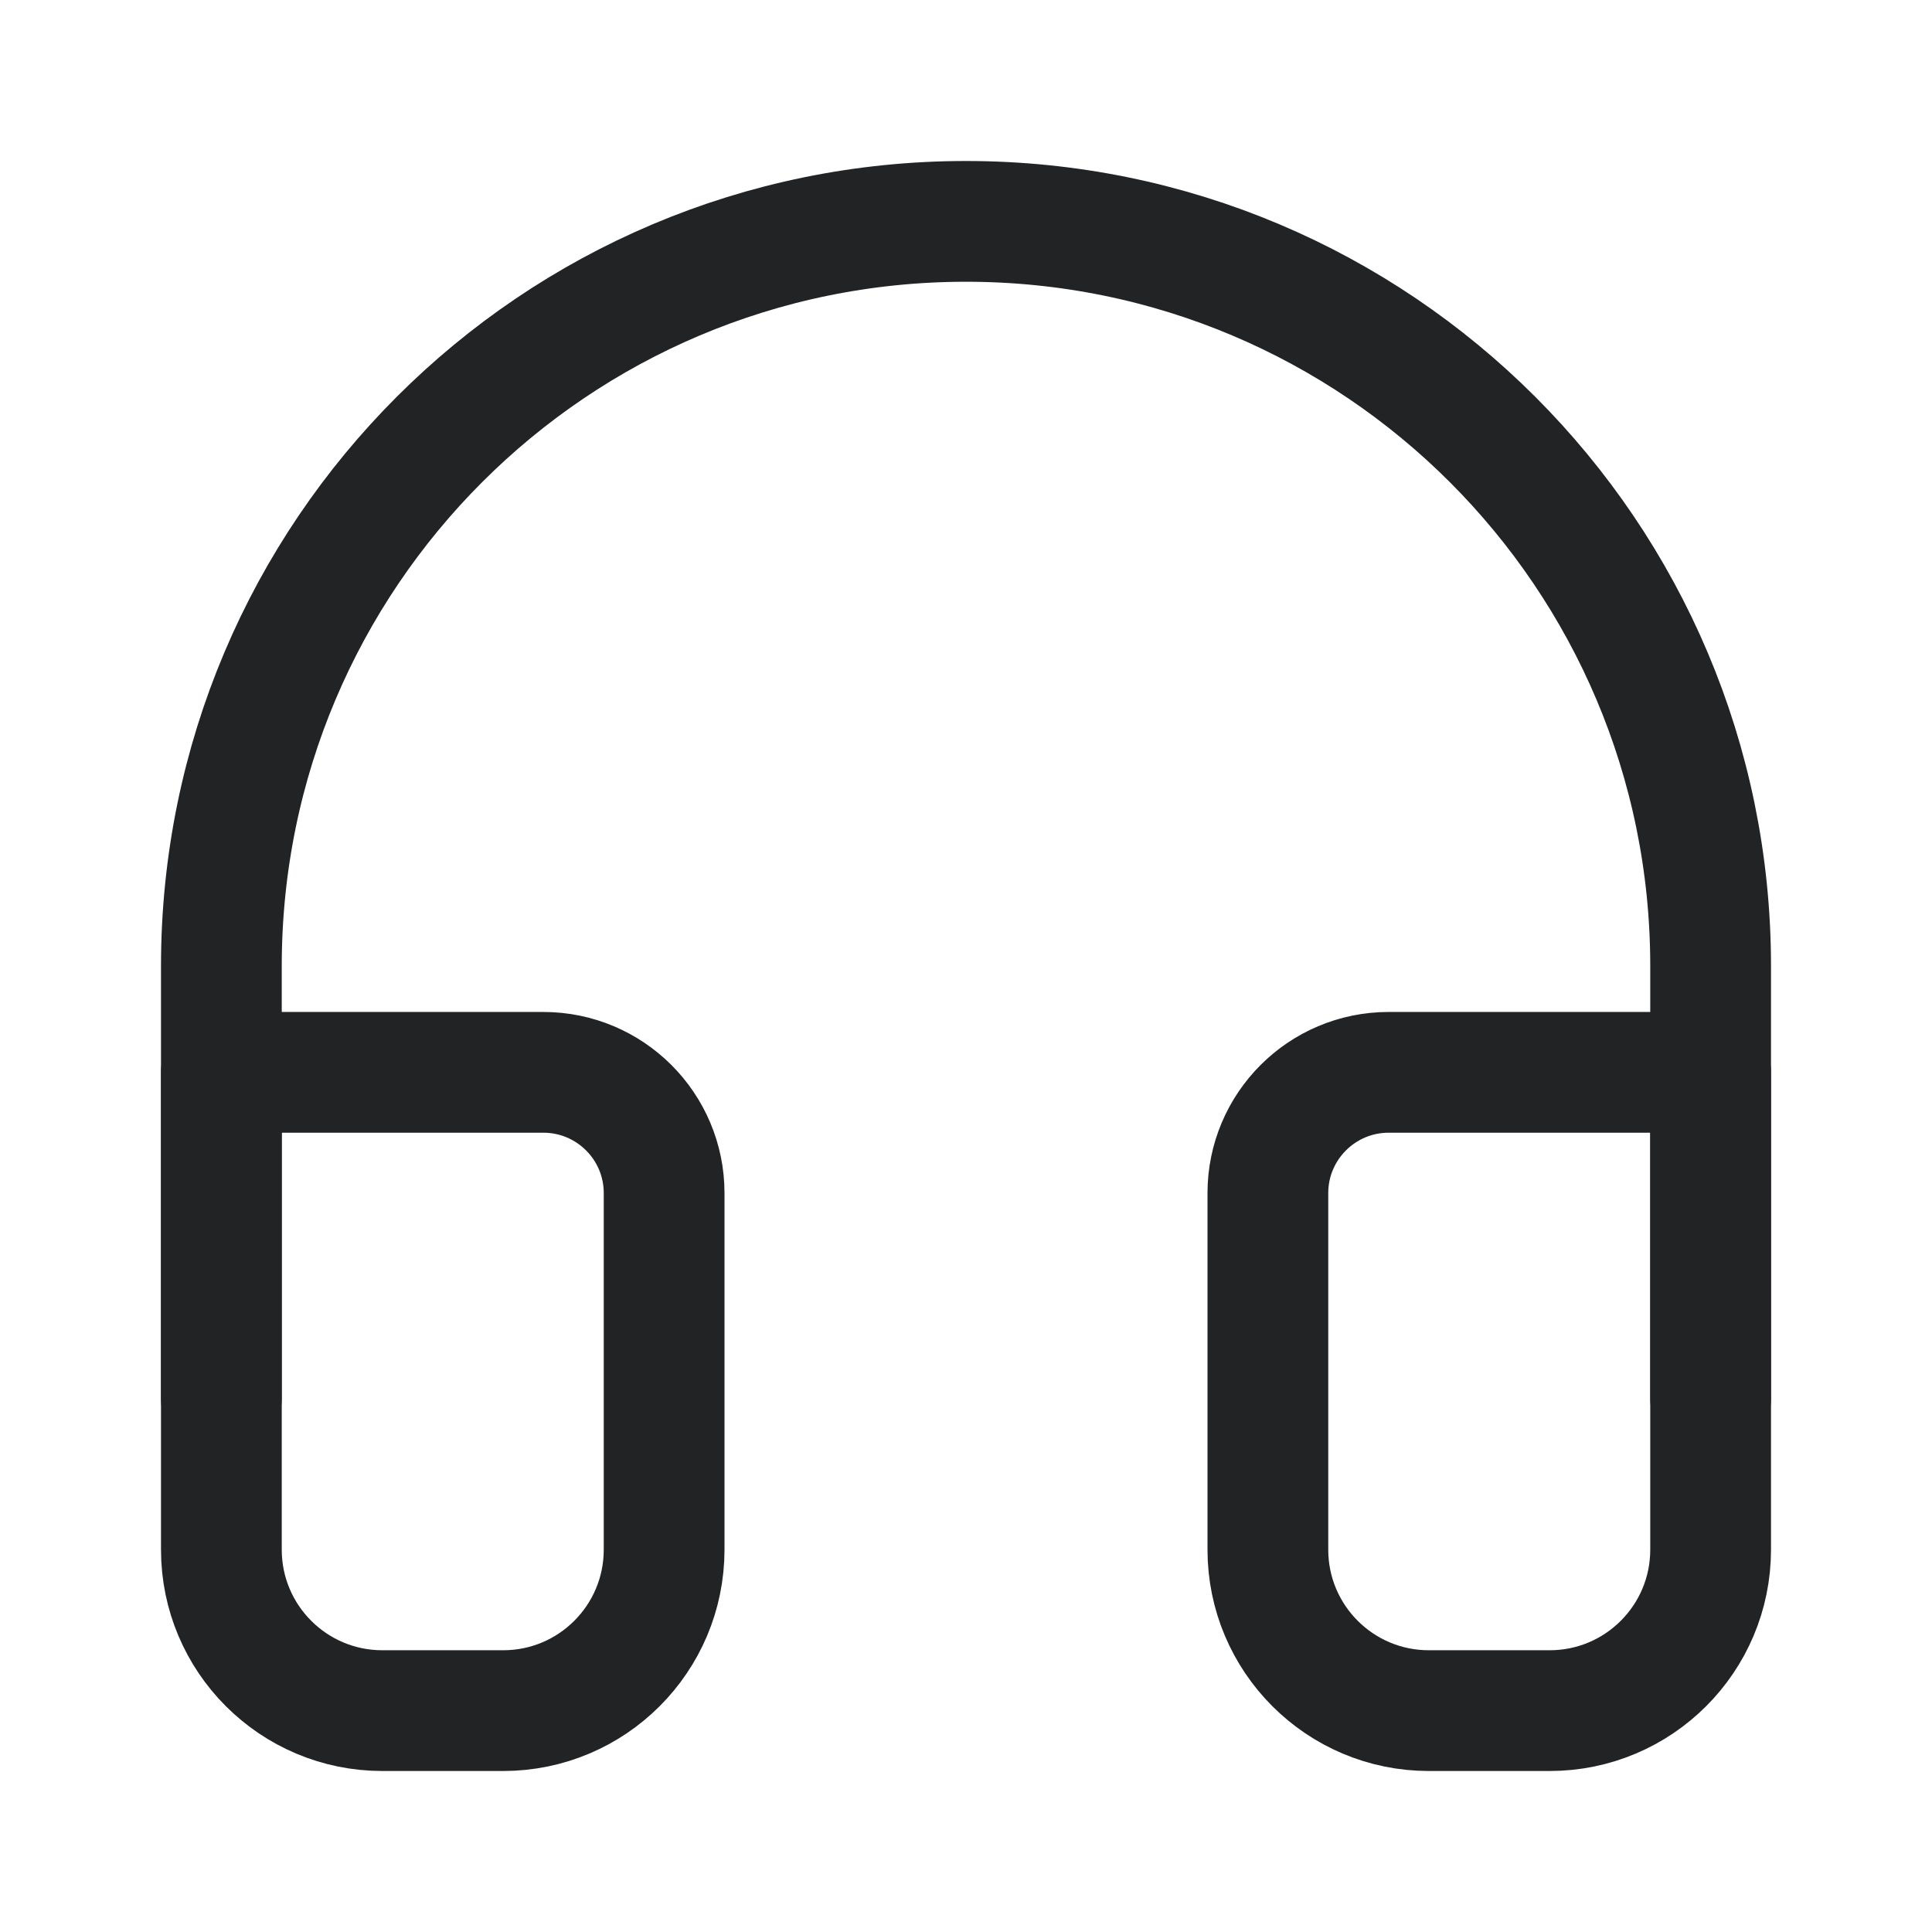 <svg width="24" height="24" viewBox="0 0 24 24" fill="none" xmlns="http://www.w3.org/2000/svg">
<path d="M21.25 17.368V12C21.25 6.891 17.109 2.75 12 2.75V2.75C6.891 2.75 2.75 6.891 2.75 12V17.368" stroke="#212325" stroke-width="1.5" stroke-linecap="round" stroke-linejoin="round"/>
<path d="M2.75 13.321H6.75C7.578 13.321 8.25 13.993 8.25 14.821V19.25C8.25 20.355 7.355 21.25 6.25 21.25H4.75C3.645 21.25 2.75 20.355 2.75 19.25V13.321Z" stroke="#212325" stroke-width="1.5" stroke-linecap="round" stroke-linejoin="round"/>
<path d="M15.75 14.821C15.75 13.993 16.422 13.321 17.25 13.321H21.25V19.25C21.25 20.355 20.355 21.25 19.25 21.25H17.75C16.645 21.25 15.75 20.355 15.75 19.25V14.821Z" stroke="#212325" stroke-width="1.5" stroke-linecap="round" stroke-linejoin="round"/>
</svg>
